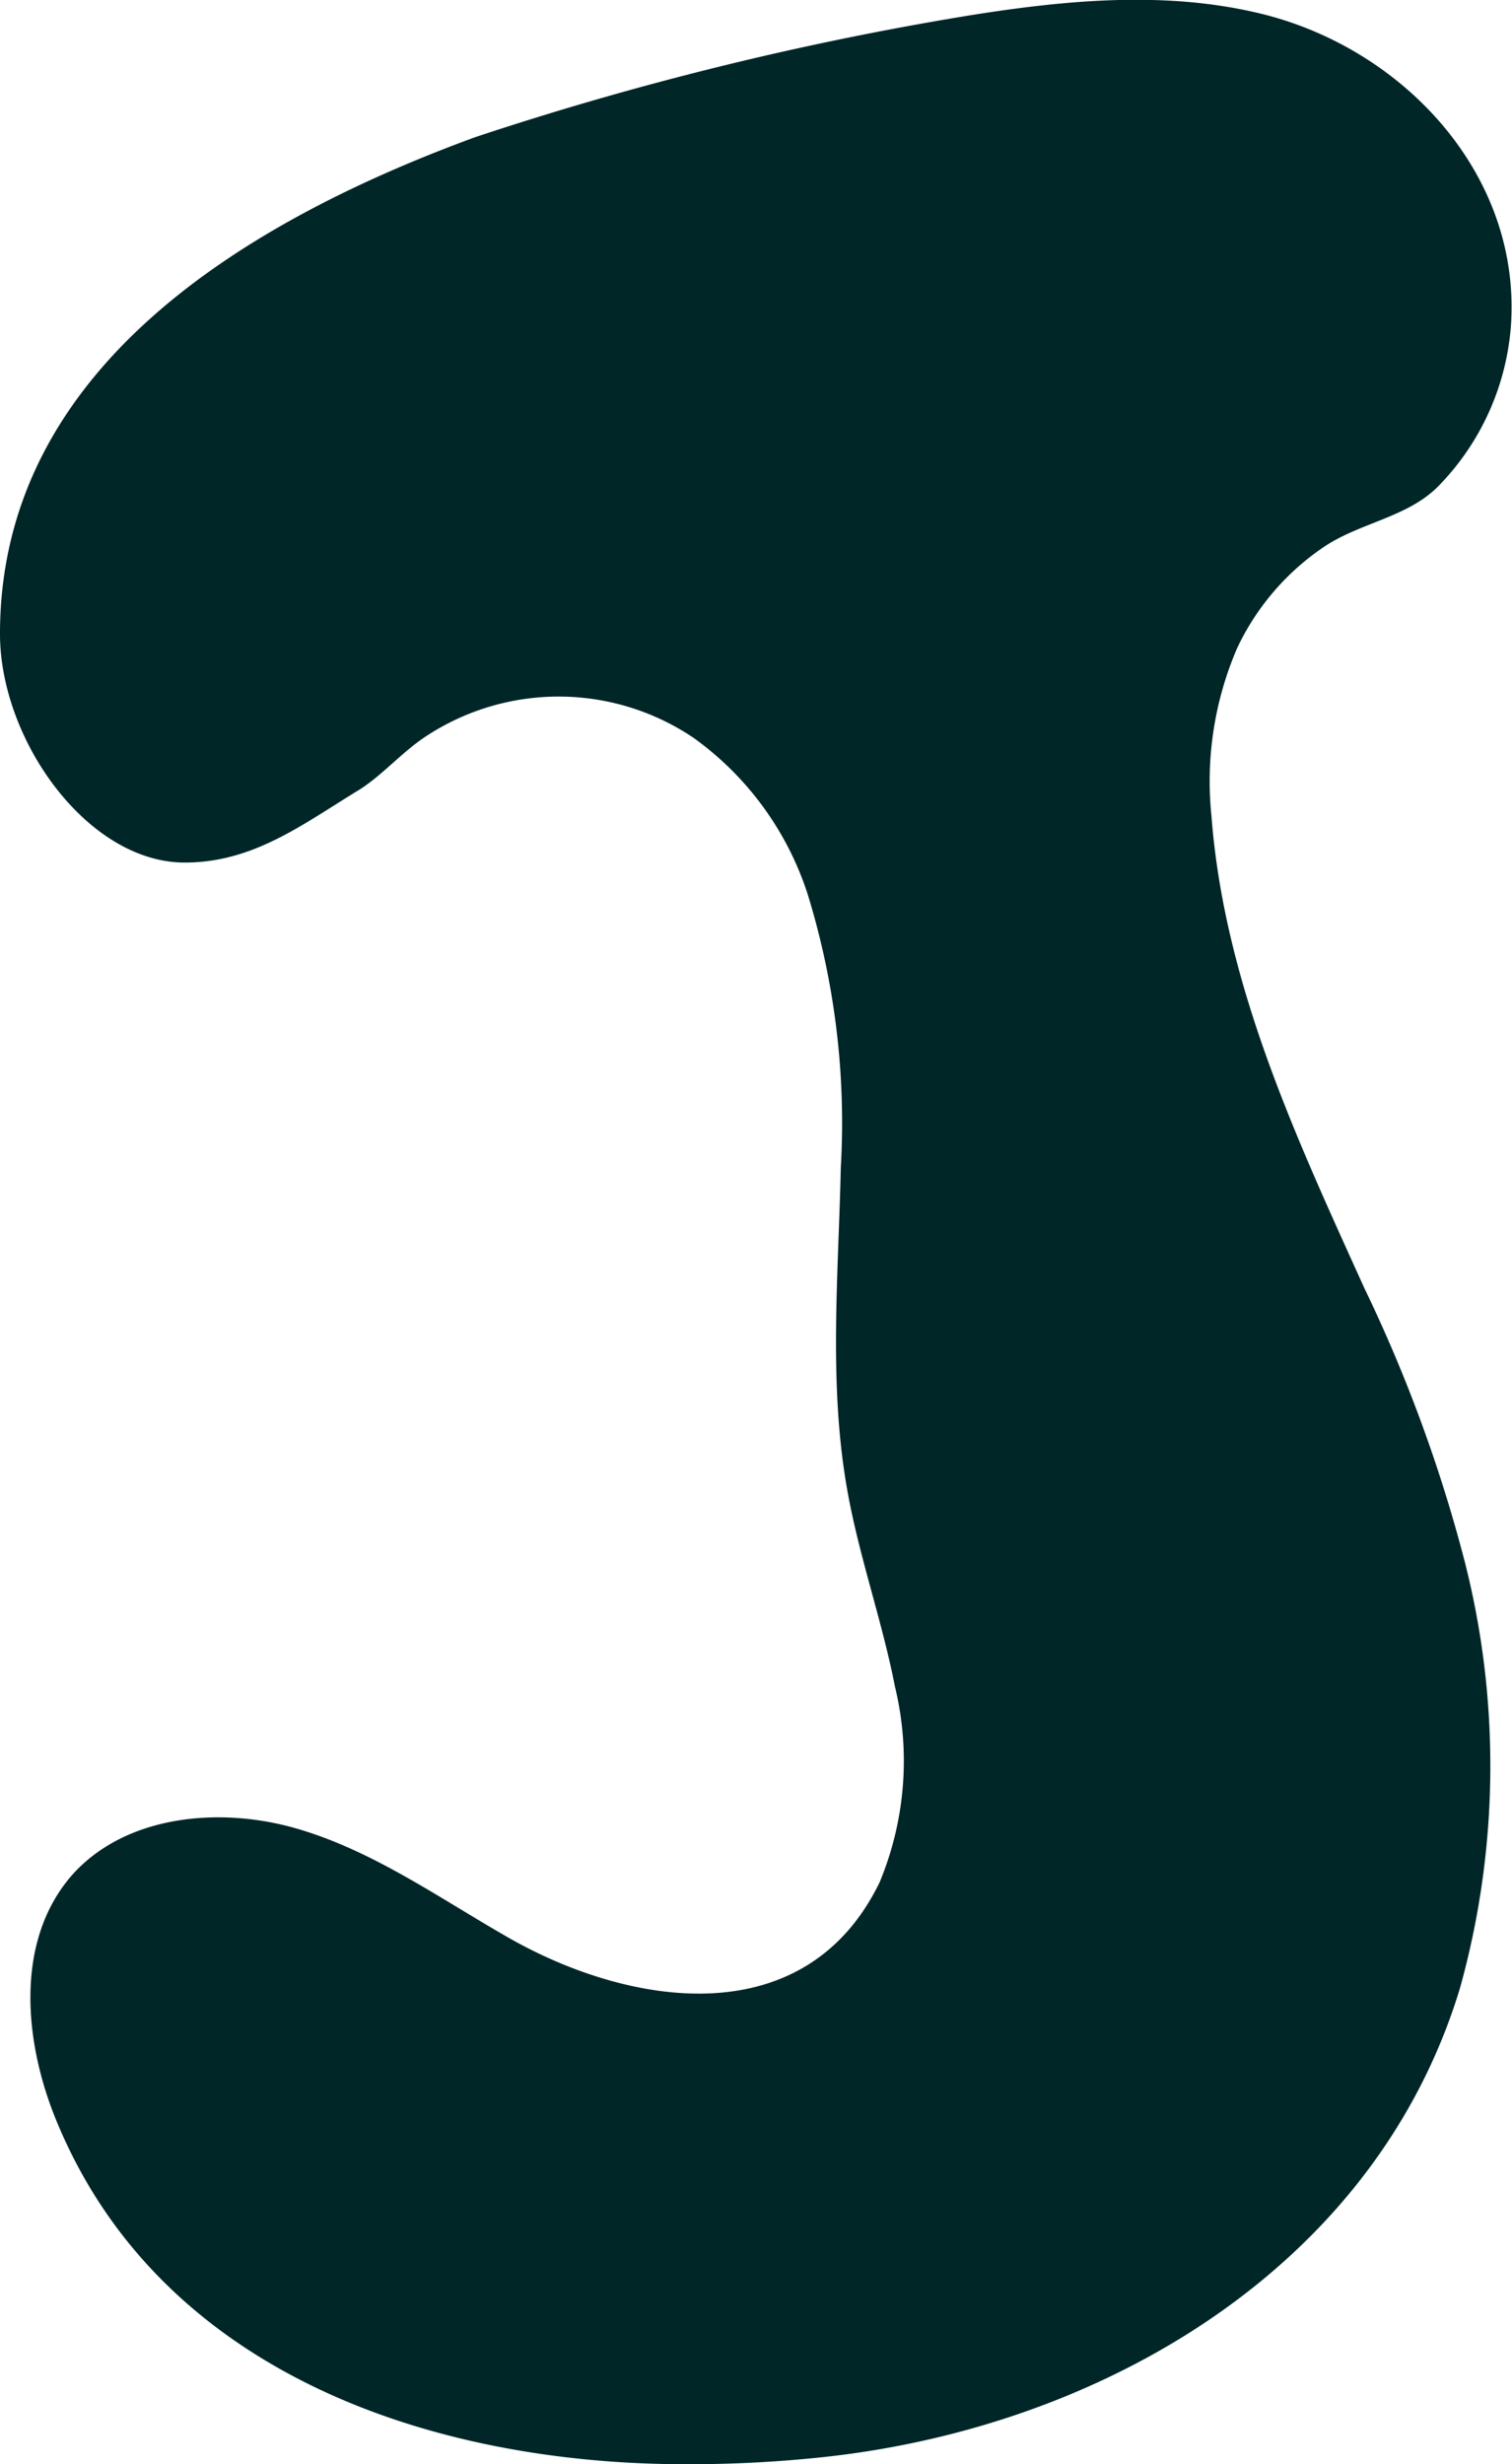 <svg xmlns="http://www.w3.org/2000/svg" viewBox="0 0 63.93 104.19"><defs><style>.a{fill:#002627;}</style></defs><path class="a" d="M57.69,54.47c-2.89-6.38-5.93-12.87-6.47-20a14.22,14.22,0,0,1,1.09-7.07,10.63,10.63,0,0,1,3.57-4.21c1.58-1.11,3.67-1.29,5-2.7a10.85,10.85,0,0,0,3-6.66C64.36,7.41,59.35,2.05,53.32.58,49.3-.4,45.07,0,41,.65A136,136,0,0,0,20.09,5.8C9.48,9.69,0,16.06,0,26.8c0,4.5,3.71,9.67,7.81,9.67,2.92,0,5-1.63,7.4-3.09,1-.64,1.81-1.61,2.85-2.28a10.2,10.2,0,0,1,11.27.1,13.1,13.1,0,0,1,4.83,6.64,32.85,32.85,0,0,1,1.39,11.54c-.1,4.58-.53,9.2.29,13.71.5,2.77,1.46,5.45,2,8.22a13.37,13.37,0,0,1-.65,8.28C34.07,86,26.74,84.87,21.63,82c-3-1.7-5.81-3.74-9.1-4.69s-7.27-.55-9.51,2C.61,82.1,1,86.39,2.44,89.8,6.88,100.4,18.35,104.19,29,104.19a53.67,53.67,0,0,0,5.8-.3c11.77-1.26,23.35-8,26.93-19.83a35,35,0,0,0,.21-18A63,63,0,0,0,57.69,54.47Z"/></svg>